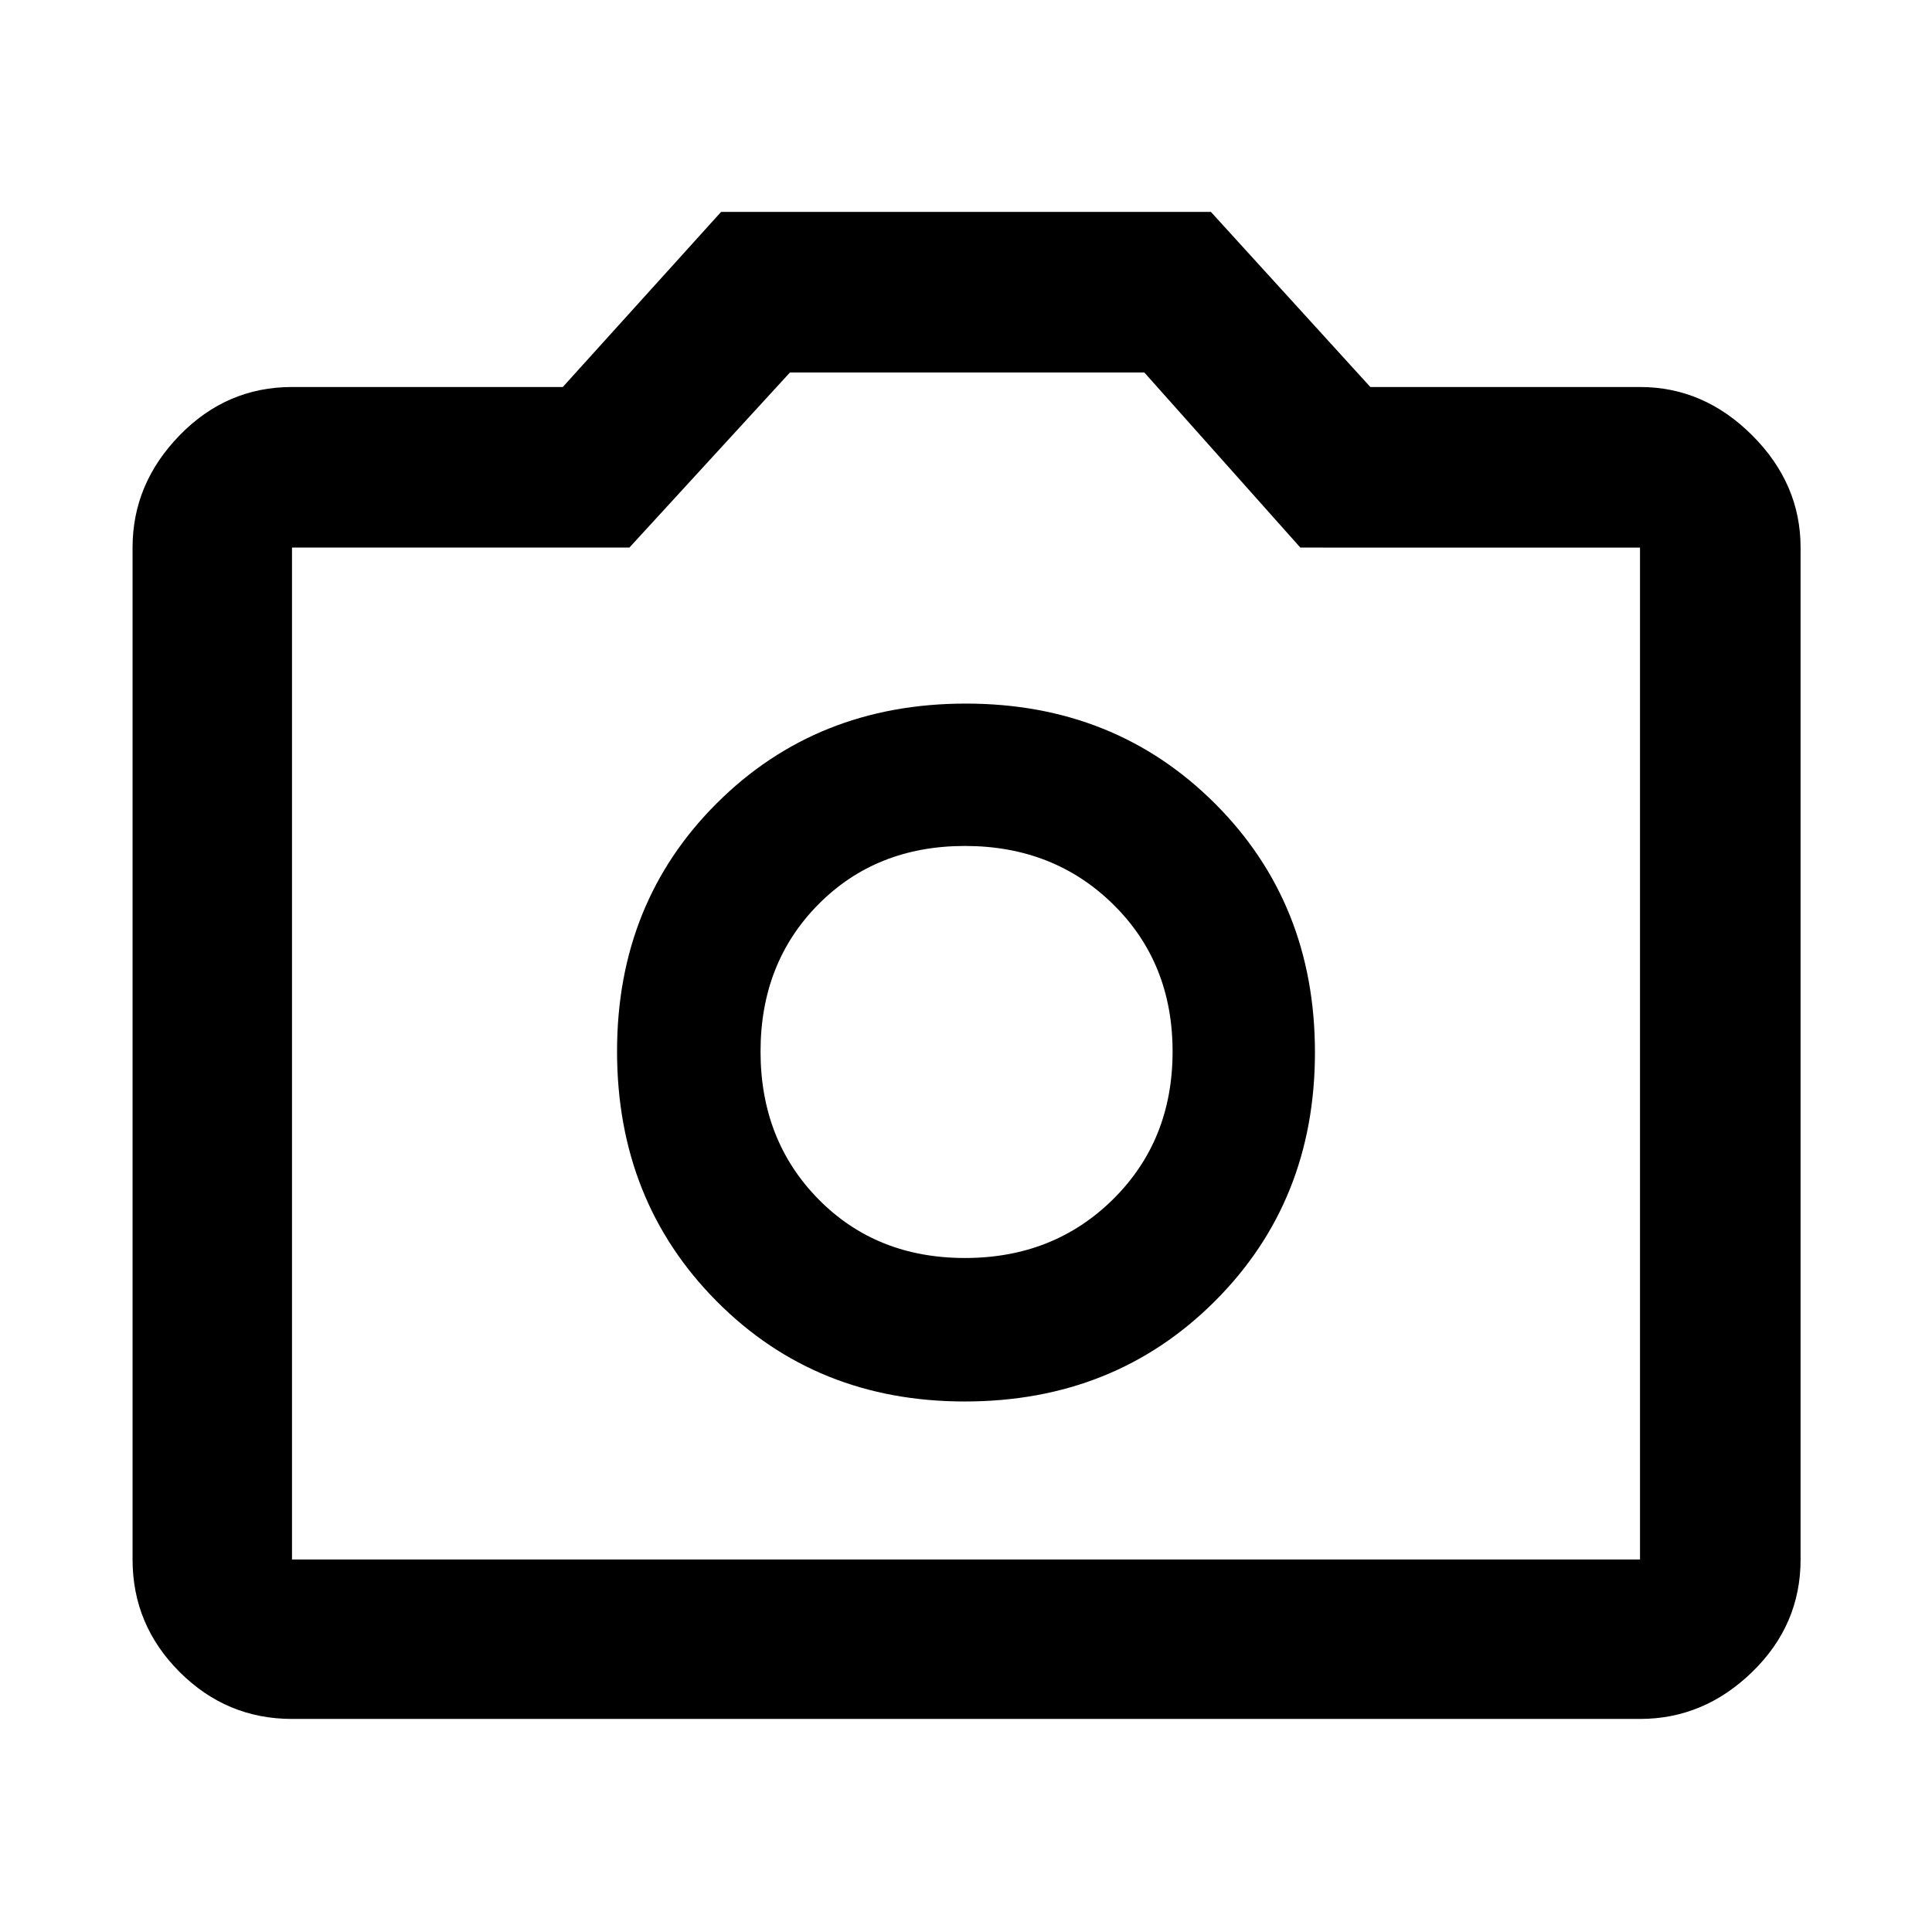 <svg xmlns="http://www.w3.org/2000/svg" height="48" viewBox="0 -960 960 960" width="48"><path d="M479.37-263.61q74.33 0 124.17-49.71 49.85-49.72 49.85-123.76 0-74.05-49.71-123.68-49.72-49.63-123.76-49.63-74.05 0-123.68 49.45-49.63 49.45-49.63 123.31 0 74.33 49.45 124.17 49.45 49.85 123.31 49.85Zm.13-71.3q-44.11 0-72.85-29.24-28.74-29.24-28.74-73.35t28.74-73.13q28.74-29.02 72.85-29.02t73.63 29.02q29.52 29.02 29.52 73.13t-29.52 73.35q-29.52 29.24-73.63 29.24ZM145.09-105.87q-32.51 0-55.87-23.35-23.35-23.36-23.35-55.87v-502.82q0-31.74 23.35-55.76 23.36-24.03 55.87-24.03h134.56l78.65-87h243.4l79.21 87h134q31.74 0 55.76 24.03 24.03 24.02 24.03 55.76v502.82q0 32.51-24.03 55.87-24.02 23.35-55.76 23.35H145.09Zm0-79.22h669.82v-502.82H646.13l-77.52-87H392.52l-79.78 87H145.09v502.82ZM480-437Z"/></svg>